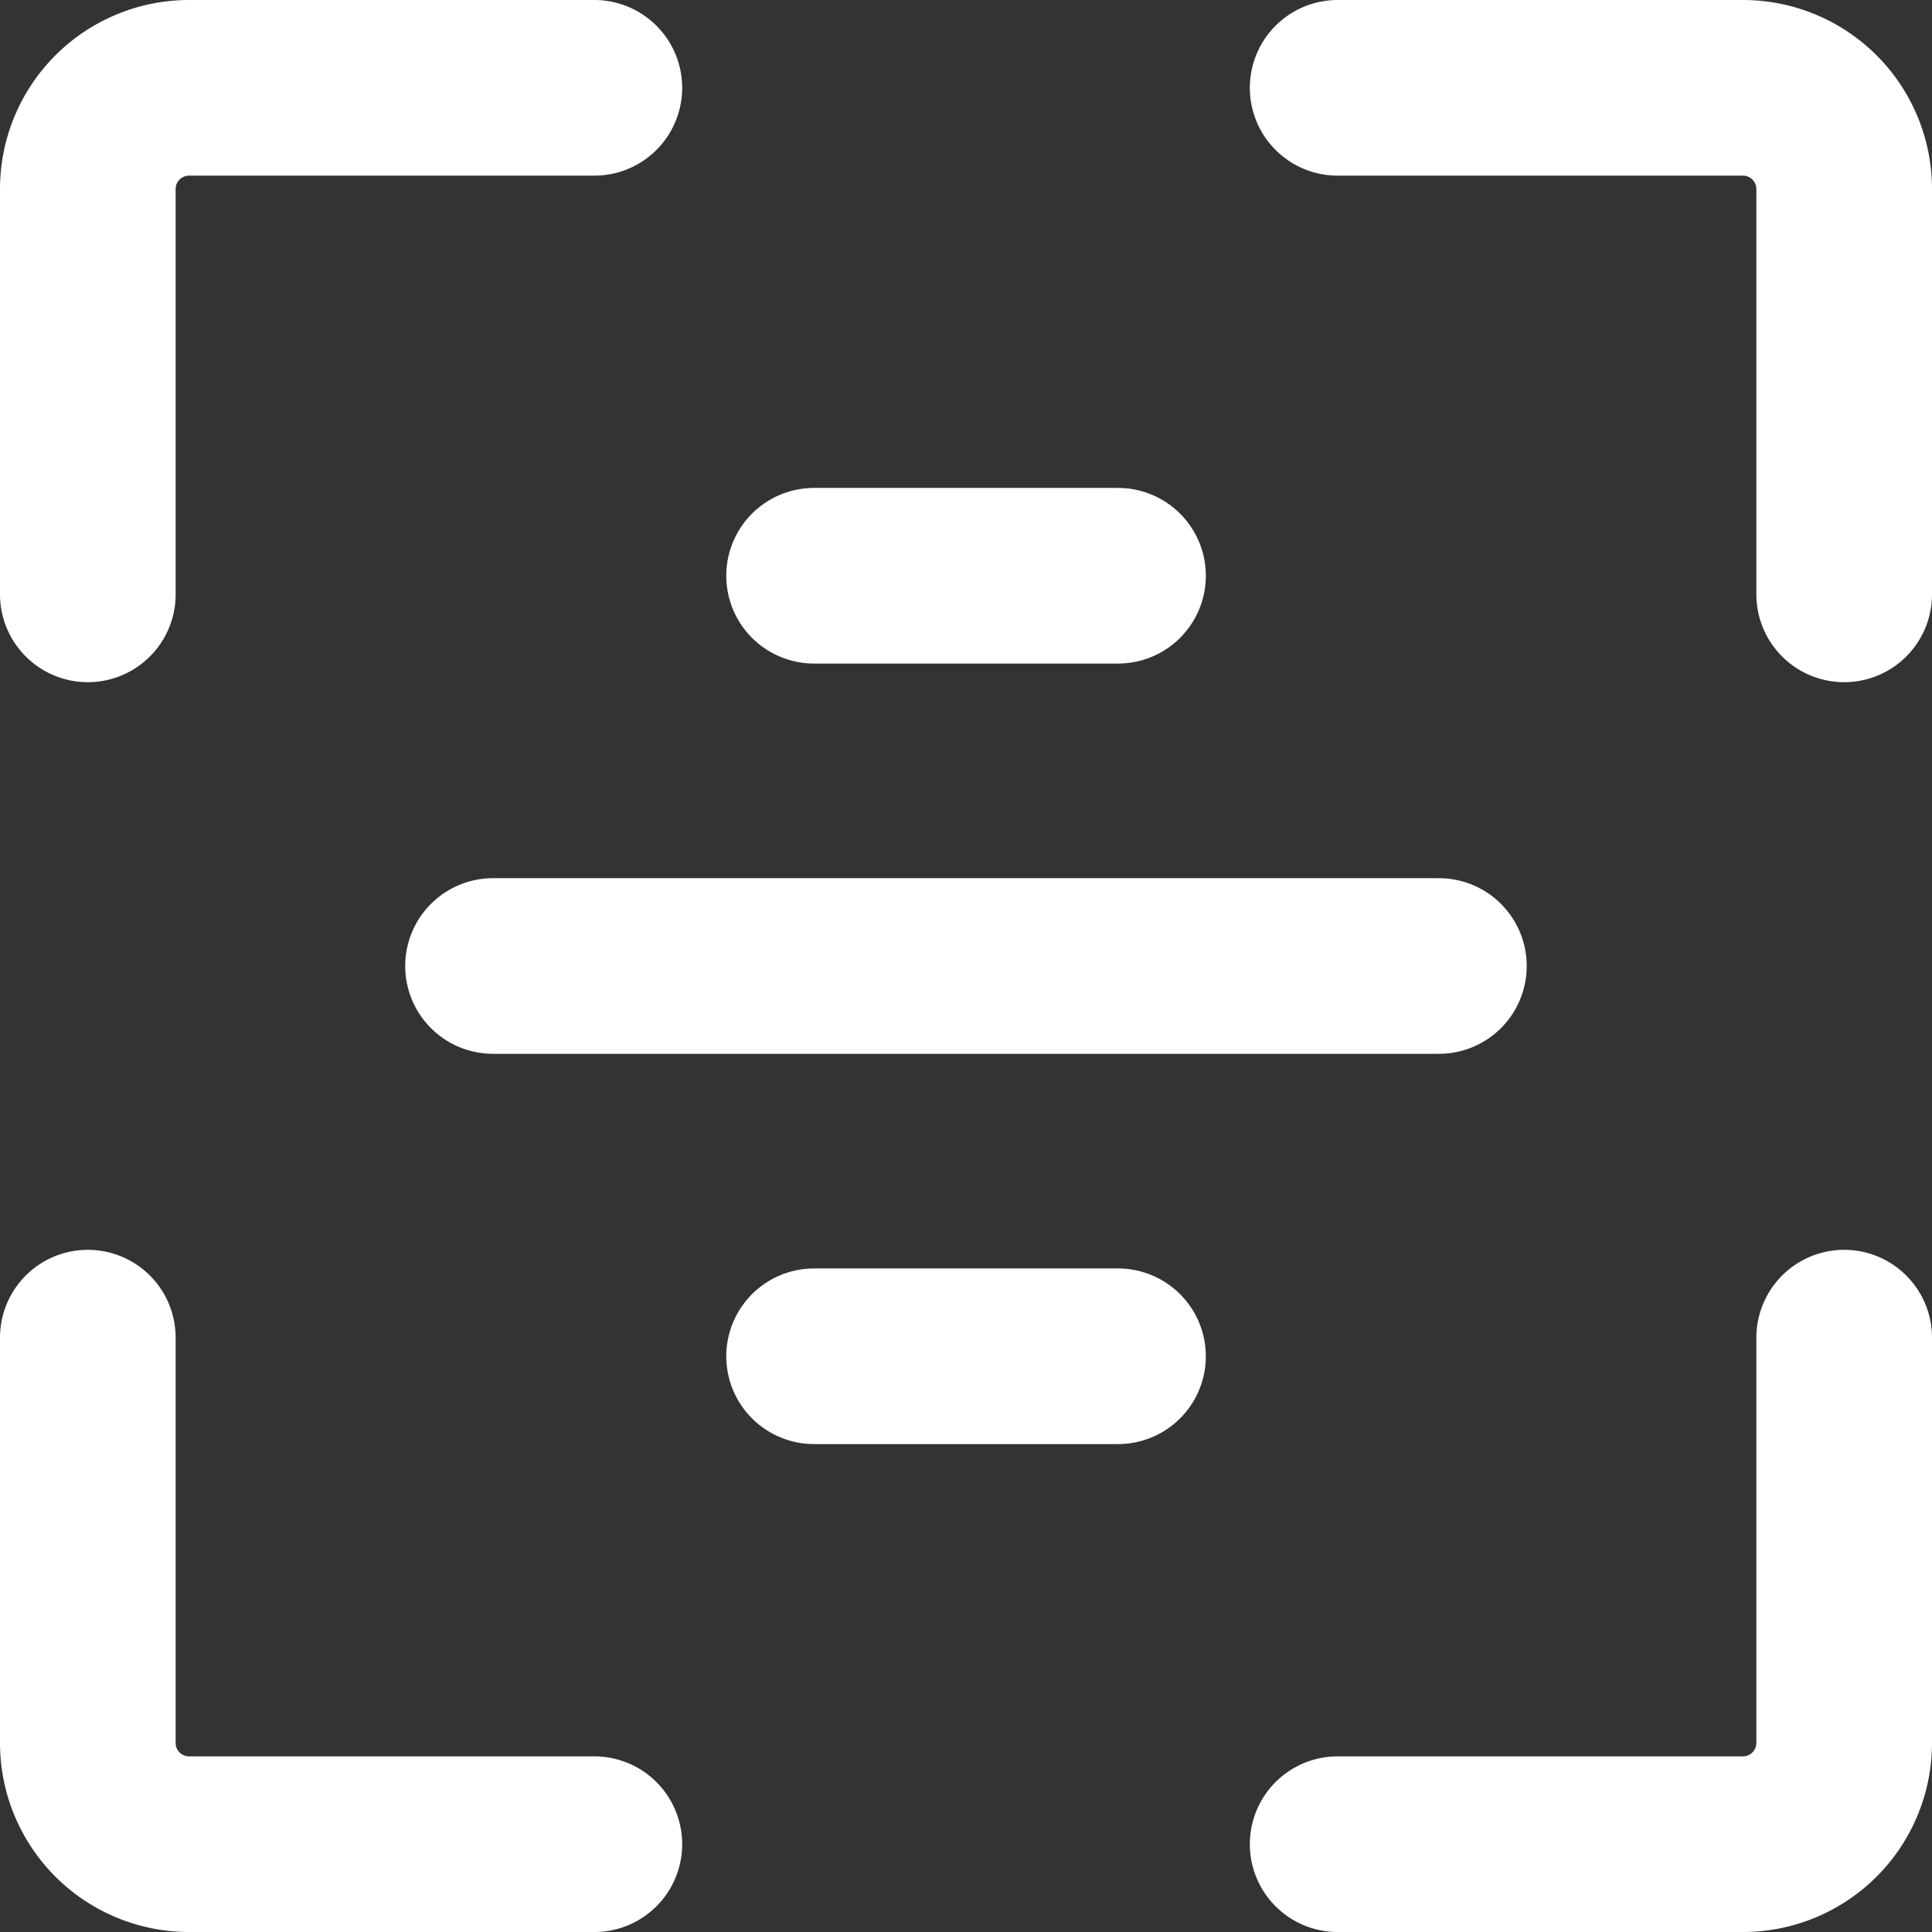 <svg xmlns="http://www.w3.org/2000/svg" xmlns:xlink="http://www.w3.org/1999/xlink" width="22" height="22" viewBox="0 0 22 22">
  <rect x="0" y="0" width="22" height="22" fill="#333333" stroke="none"/>
  <defs>
    <clipPath id="clip-QRcode">
      <rect width="22" height="22"/>
    </clipPath>
  </defs>
  <g id="QRcode" clip-path="url(#clip-QRcode)">
    <g id="Group_2530" data-name="Group 2530" transform="translate(-5 -5)">
      <path id="Path_102" data-name="Path 102" d="M11.768,6H7.154A1.153,1.153,0,0,0,6,7.154v4.614" fill="none" stroke="#fff" stroke-linecap="round" stroke-linejoin="round" stroke-width="2"/>
      <path id="Path_103" data-name="Path 103" d="M11.768,37.768H7.154A1.153,1.153,0,0,1,6,36.614V32" transform="translate(0 -11.768)" fill="none" stroke="#fff" stroke-linecap="round" stroke-linejoin="round" stroke-width="2"/>
      <path id="Path_104" data-name="Path 104" d="M32,37.768h4.614a1.153,1.153,0,0,0,1.154-1.154V32" transform="translate(-11.768 -11.768)" fill="none" stroke="#fff" stroke-linecap="round" stroke-linejoin="round" stroke-width="2"/>
      <path id="Path_105" data-name="Path 105" d="M32,6h4.614a1.153,1.153,0,0,1,1.154,1.154v4.614" transform="translate(-11.768)" fill="none" stroke="#fff" stroke-linecap="round" stroke-linejoin="round" stroke-width="2"/>
      <path id="Path_106" data-name="Path 106" d="M24.771,24H14" transform="translate(-3.386 -8)" fill="none" stroke="#fff" stroke-linecap="round" stroke-linejoin="round" stroke-width="2"/>
      <path id="Path_107" data-name="Path 107" d="M24.461,16H21" transform="translate(-6.73 -4.444)" fill="none" stroke="#fff" stroke-linecap="round" stroke-linejoin="round" stroke-width="2"/>
      <path id="Path_108" data-name="Path 108" d="M24.461,32H21" transform="translate(-6.73 -11.556)" fill="none" stroke="#fff" stroke-linecap="round" stroke-linejoin="round" stroke-width="2"/>
    </g>
  </g>
</svg>
